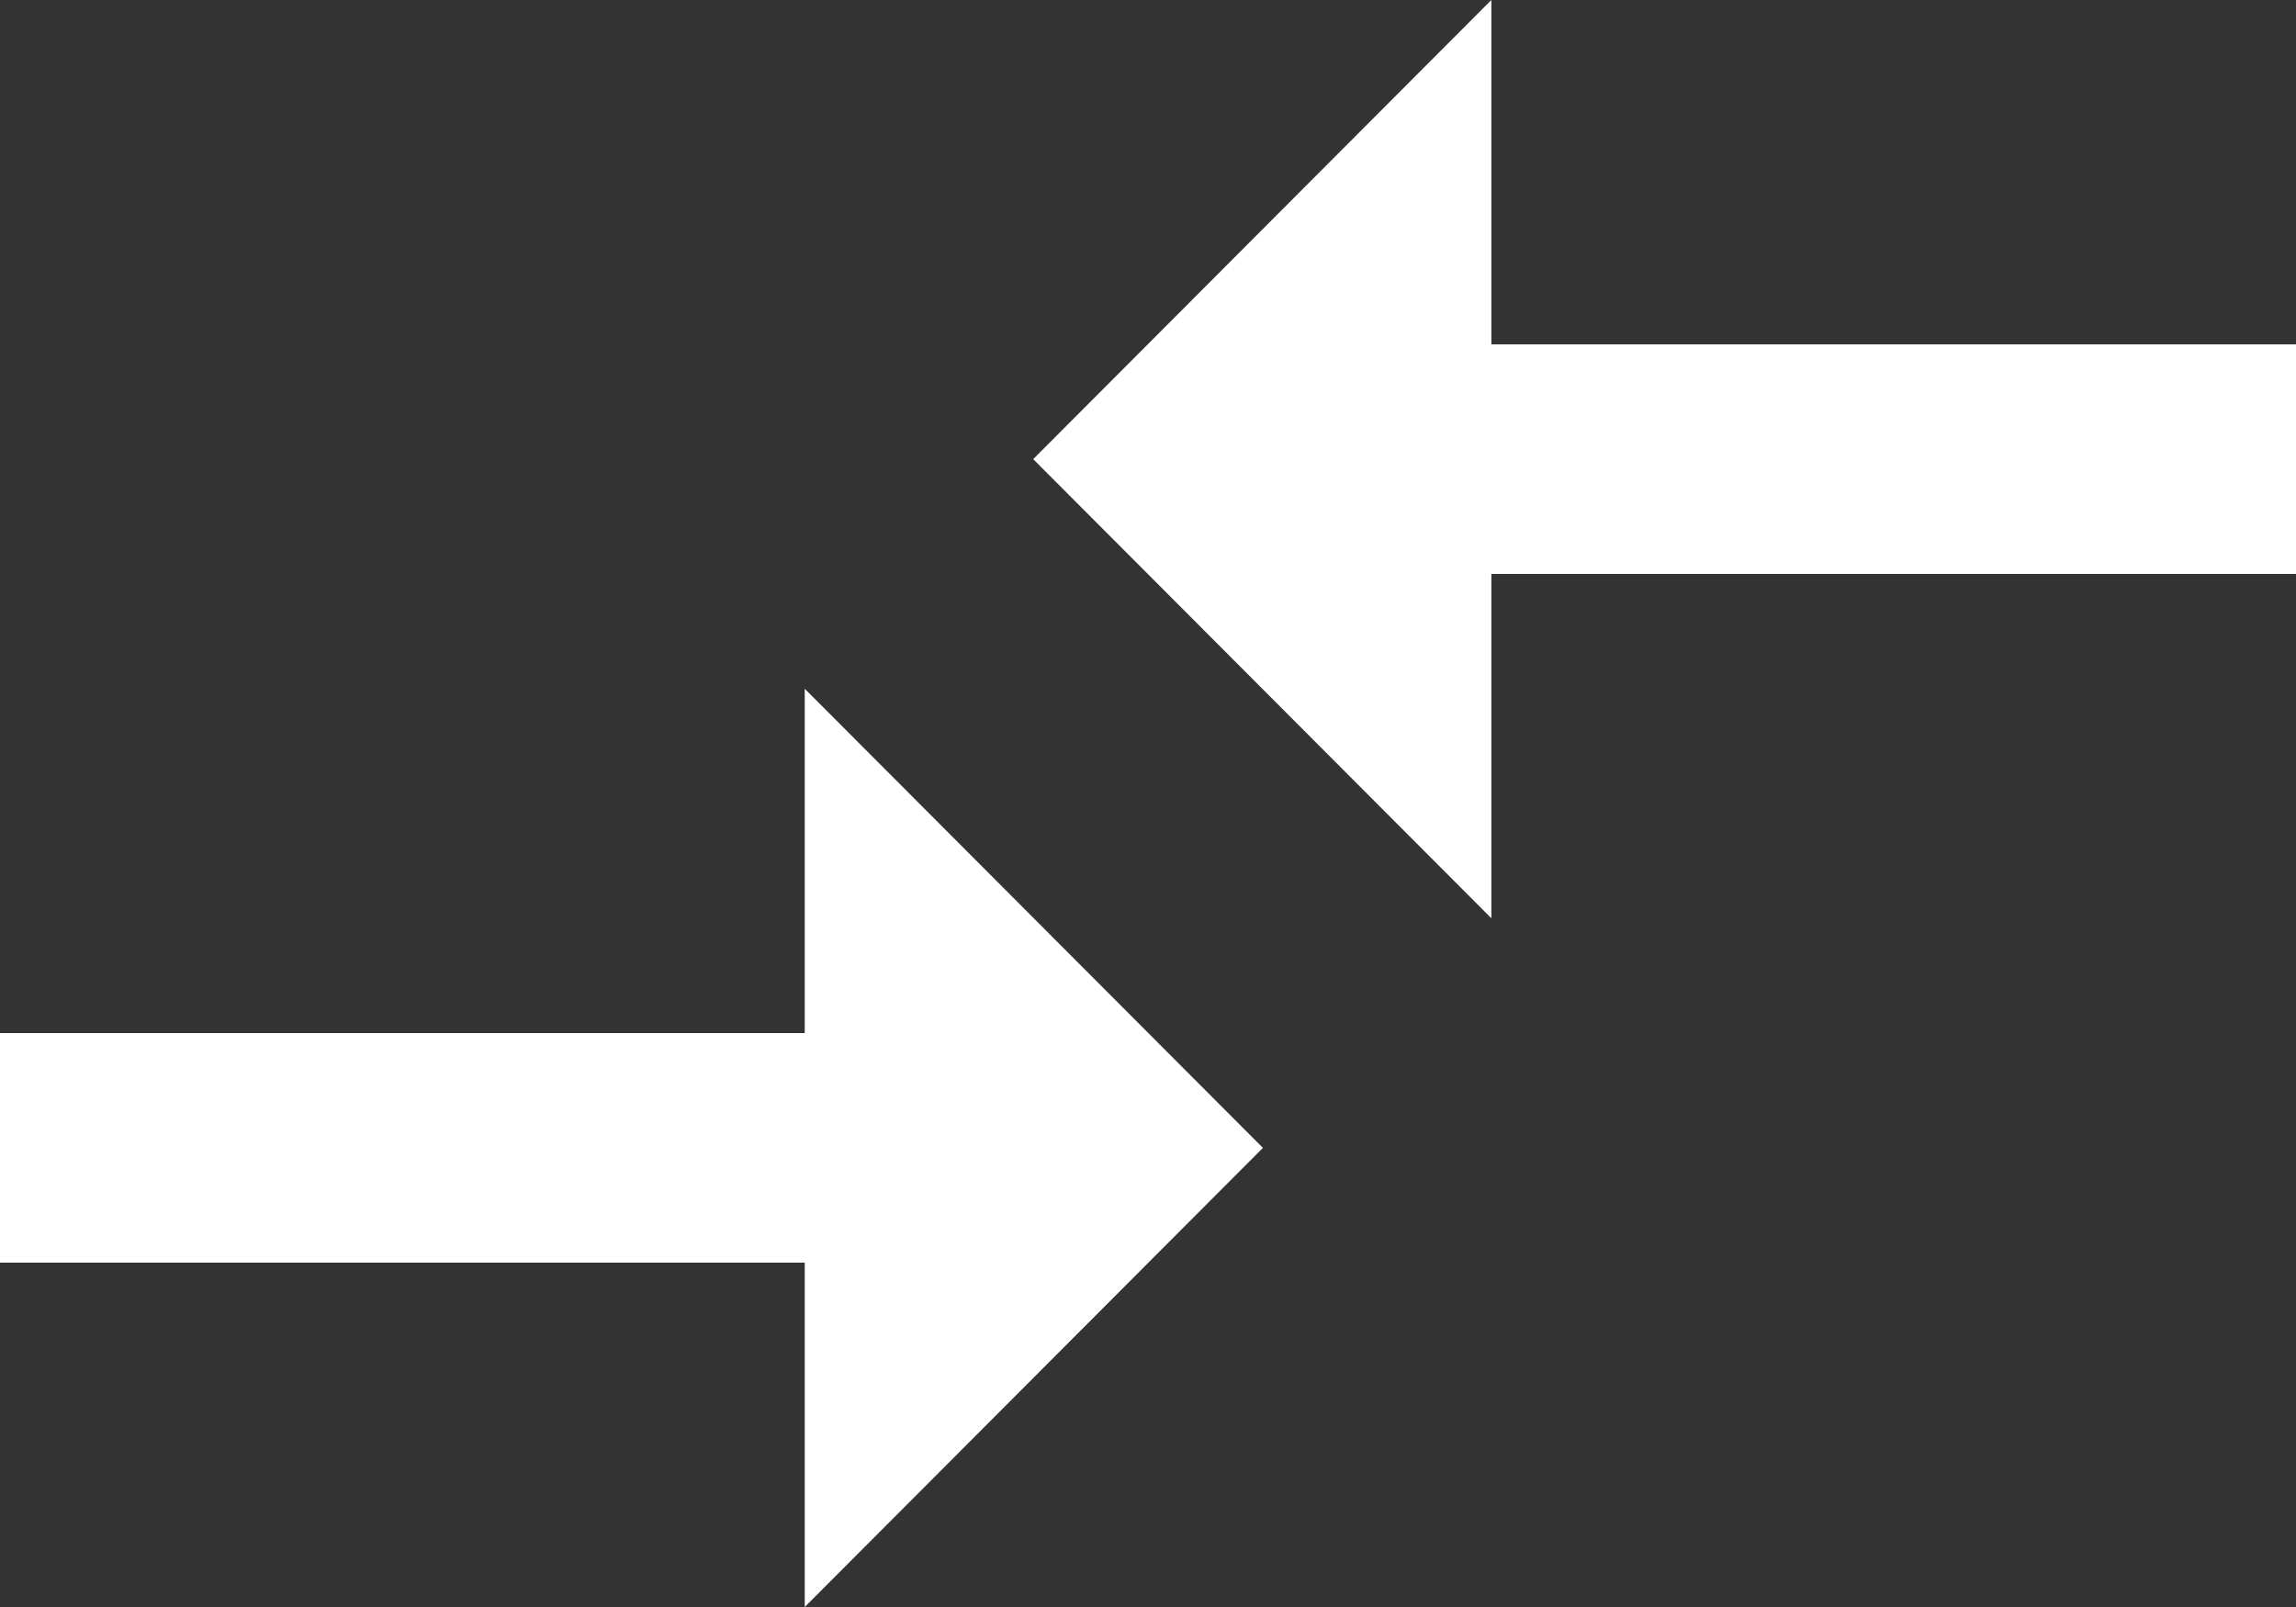 <svg xmlns="http://www.w3.org/2000/svg" width="49.111" height="34.378" viewBox="0 0 49.111 34.378">
  <rect x="0" y="0" width="49.111" height="34.378" fill="#333333" stroke="none"/>
  <g id="interfaz" transform="translate(0 -76.8)">
    <g id="Grupo_392" data-name="Grupo 392" transform="translate(0 76.8)">
      <g id="Grupo_391" data-name="Grupo 391">
        <path id="Trazado_257" data-name="Trazado 257" d="M17.213,237.767H0v4.911H17.213v7.367l9.8-9.822-9.8-9.822Z" transform="translate(0 -215.667)" fill="#fff"/>
        <path id="Trazado_258" data-name="Trazado 258" d="M240.2,84.167V76.8l-9.8,9.822,9.8,9.822V89.078h17.213V84.167Z" transform="translate(-208.3 -76.8)" fill="#fff"/>
      </g>
    </g>
  </g>
</svg>

